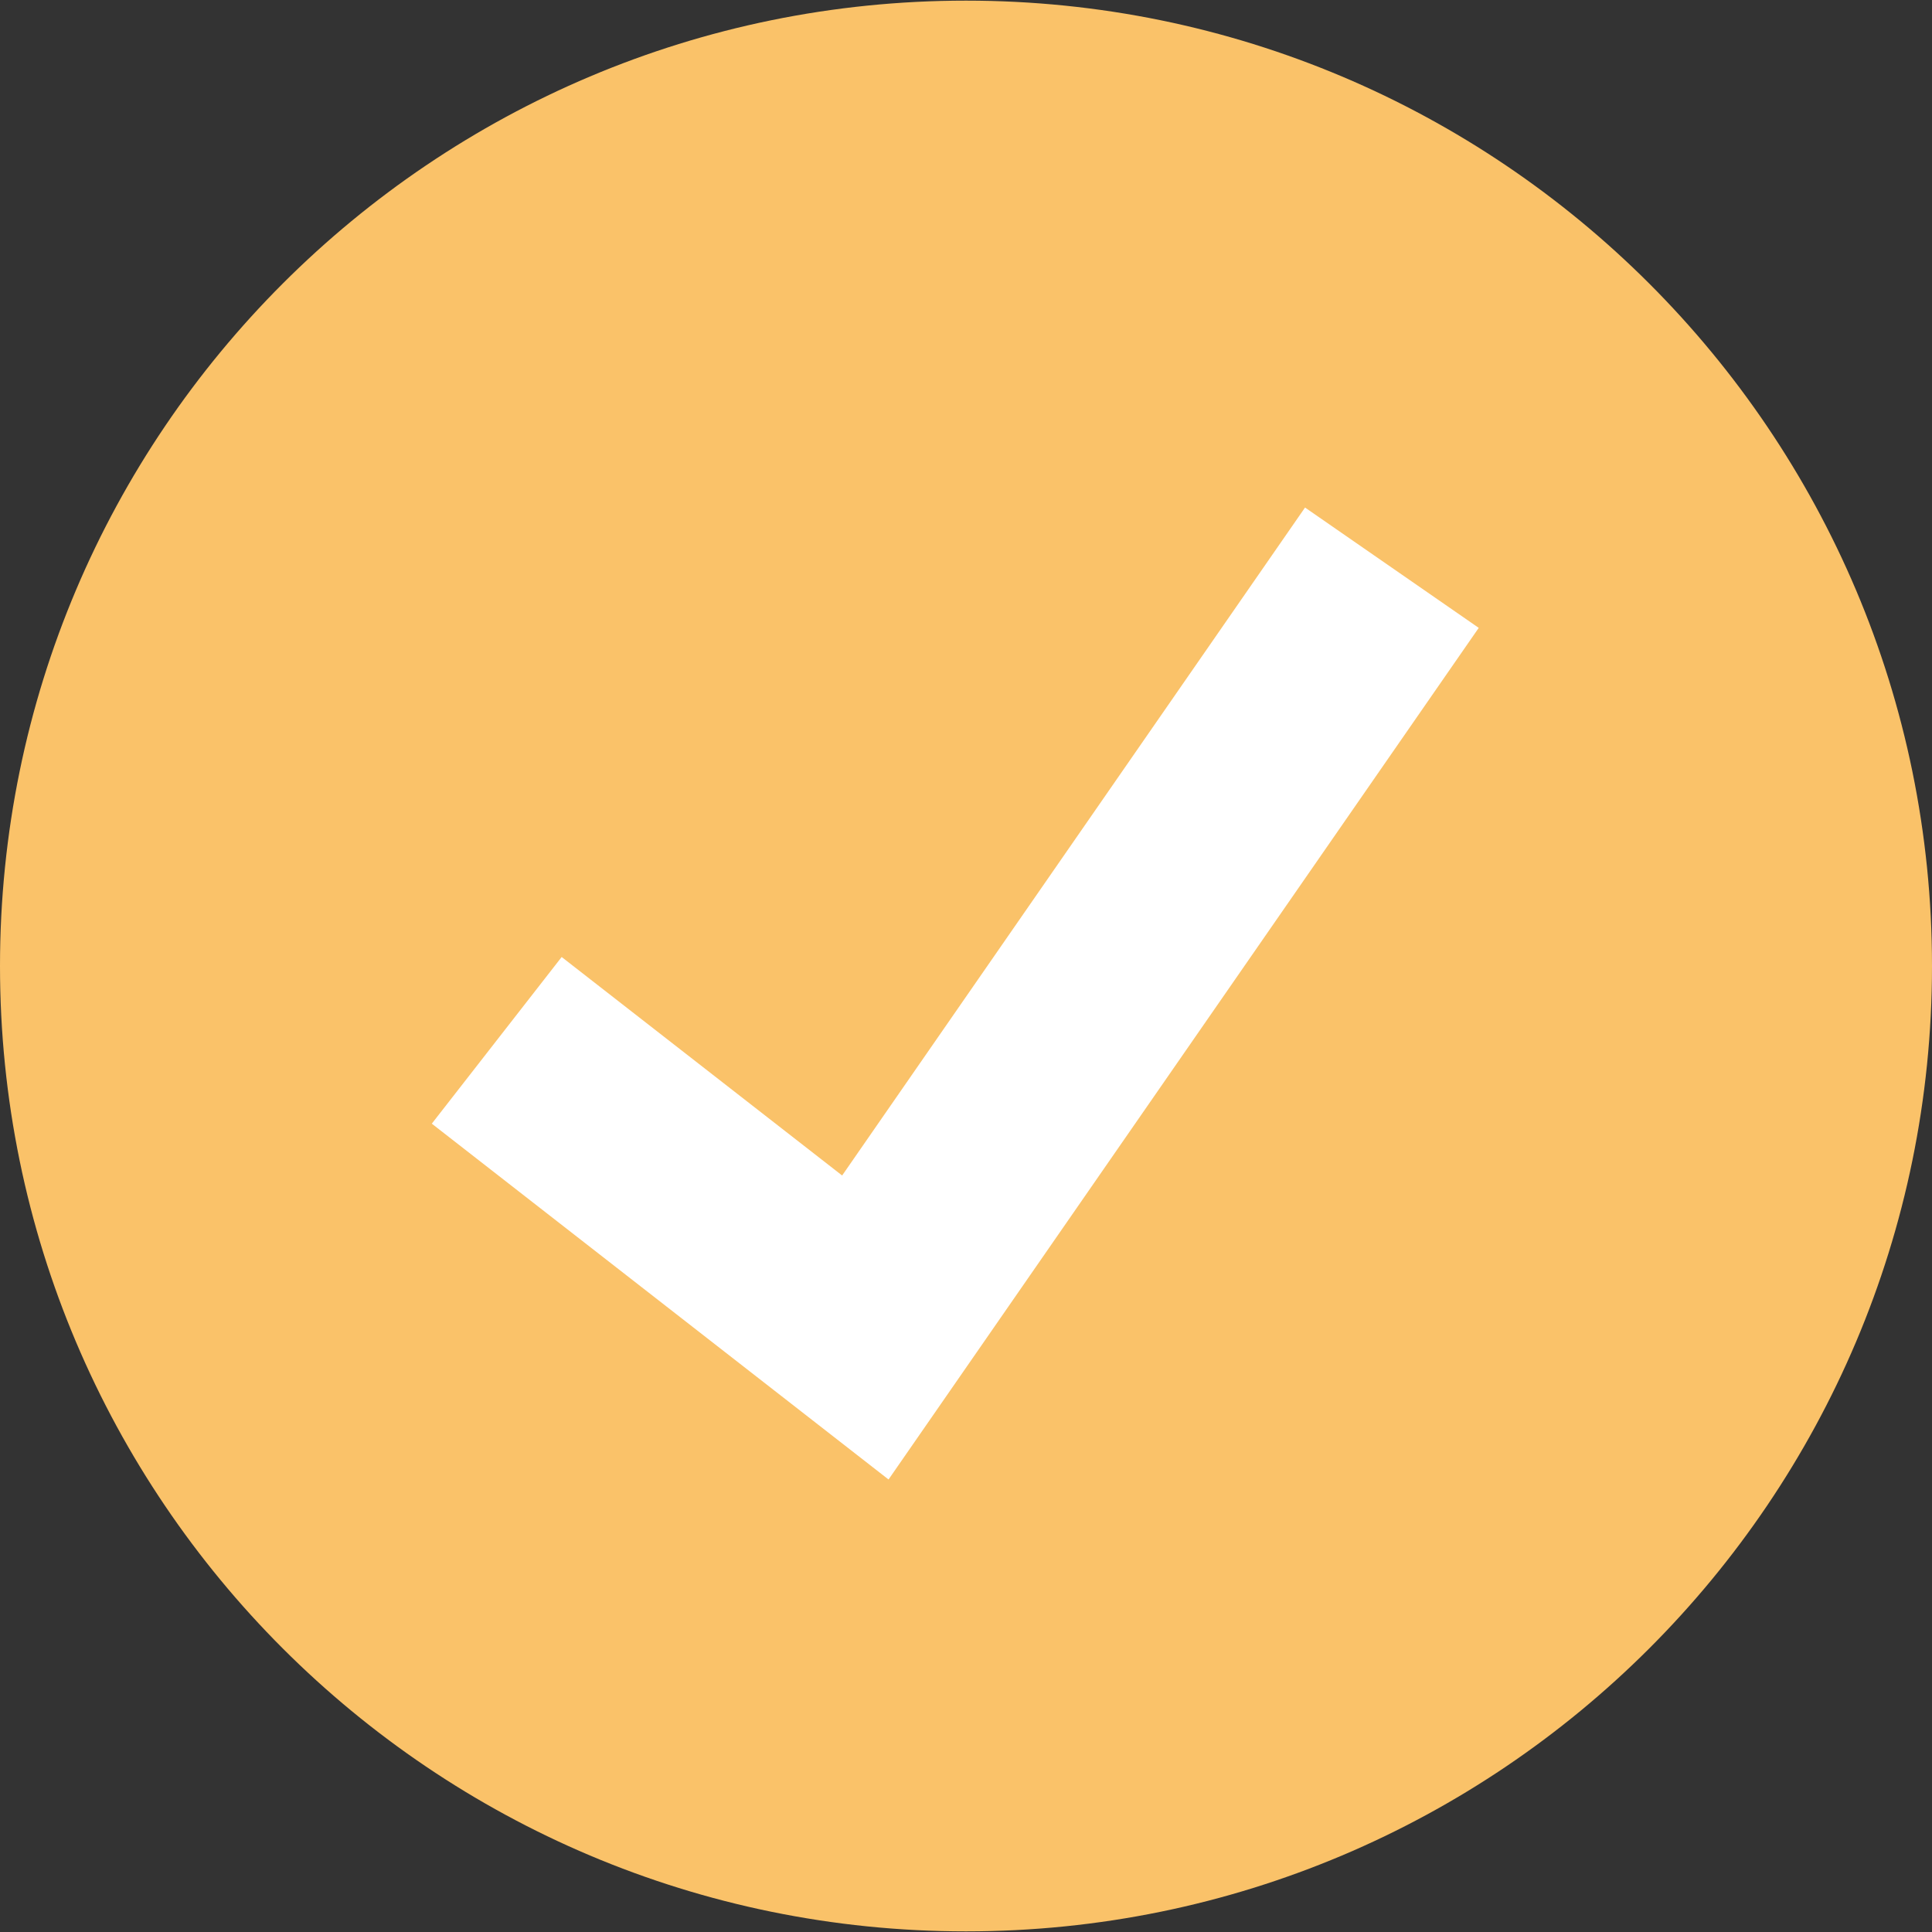 <svg width="128" height="128" viewBox="0 0 128 128" fill="none" xmlns="http://www.w3.org/2000/svg">
<rect x="0" y="0" width="128" height="128" fill="#333333" stroke="none"/>
<path d="M64 127.958C99.346 127.958 128 99.323 128 64C128 28.677 99.346 0.042 64 0.042C28.654 0.042 0 28.677 0 64C0 99.323 28.654 127.958 64 127.958Z" fill="#FAC269"/>
<path d="M58.868 98.02L28.608 74.446L37.212 63.404L55.794 77.88L86.462 33.626L97.97 41.598L58.868 98.02Z" fill="white"/>
</svg>
